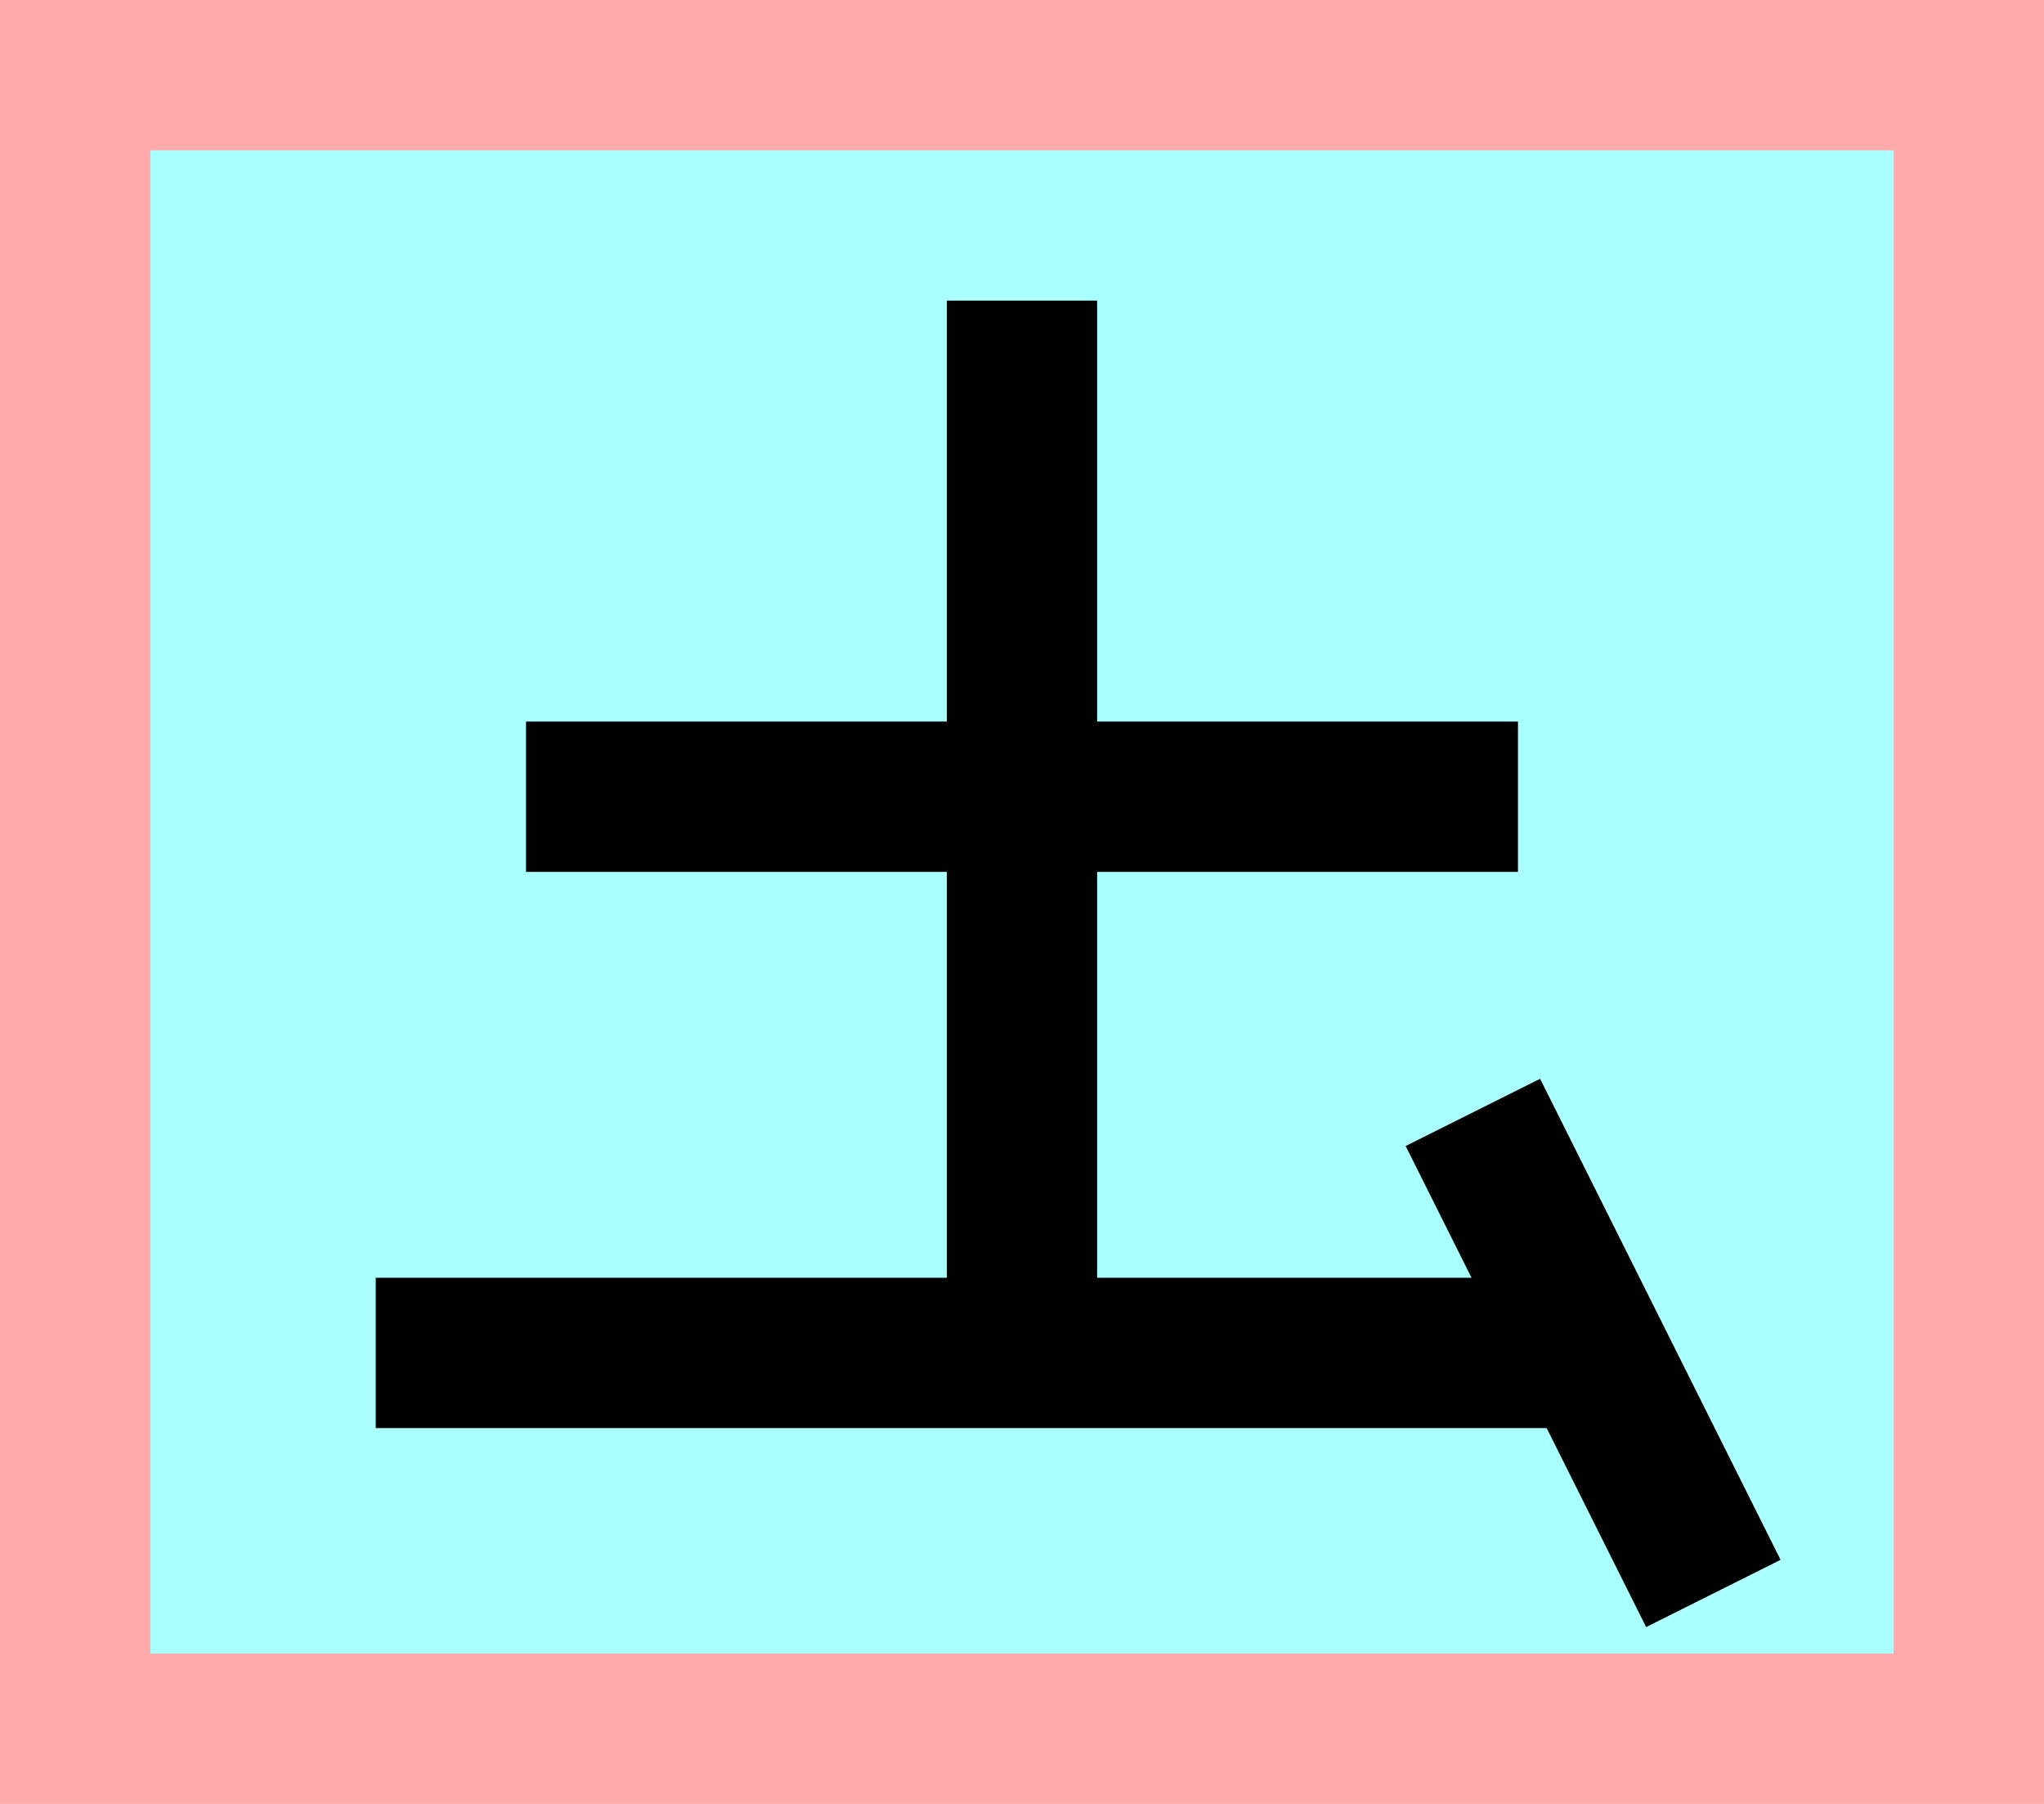 <?xml version="1.0" encoding="UTF-8"?>
<svg width="136mm" height="120mm" version="1.1" viewBox="0 0 136 120" xmlns="http://www.w3.org/2000/svg">
    <path fill="#faa" d="m0 0 h136v120h-136" />
    <path fill="#aff" d="m10 10 h116 v 100 h-116 z" />
    <g stroke="#000" stroke-width="10" fill="none">
        <g id="glyph">
            <path d="m35  53h66"></path>
            <path d="m25 90h81"></path>
            <path d="m98 74l16 32"></path>
            <path d="m68  20v70"></path>
        </g>
    </g>
</svg>
